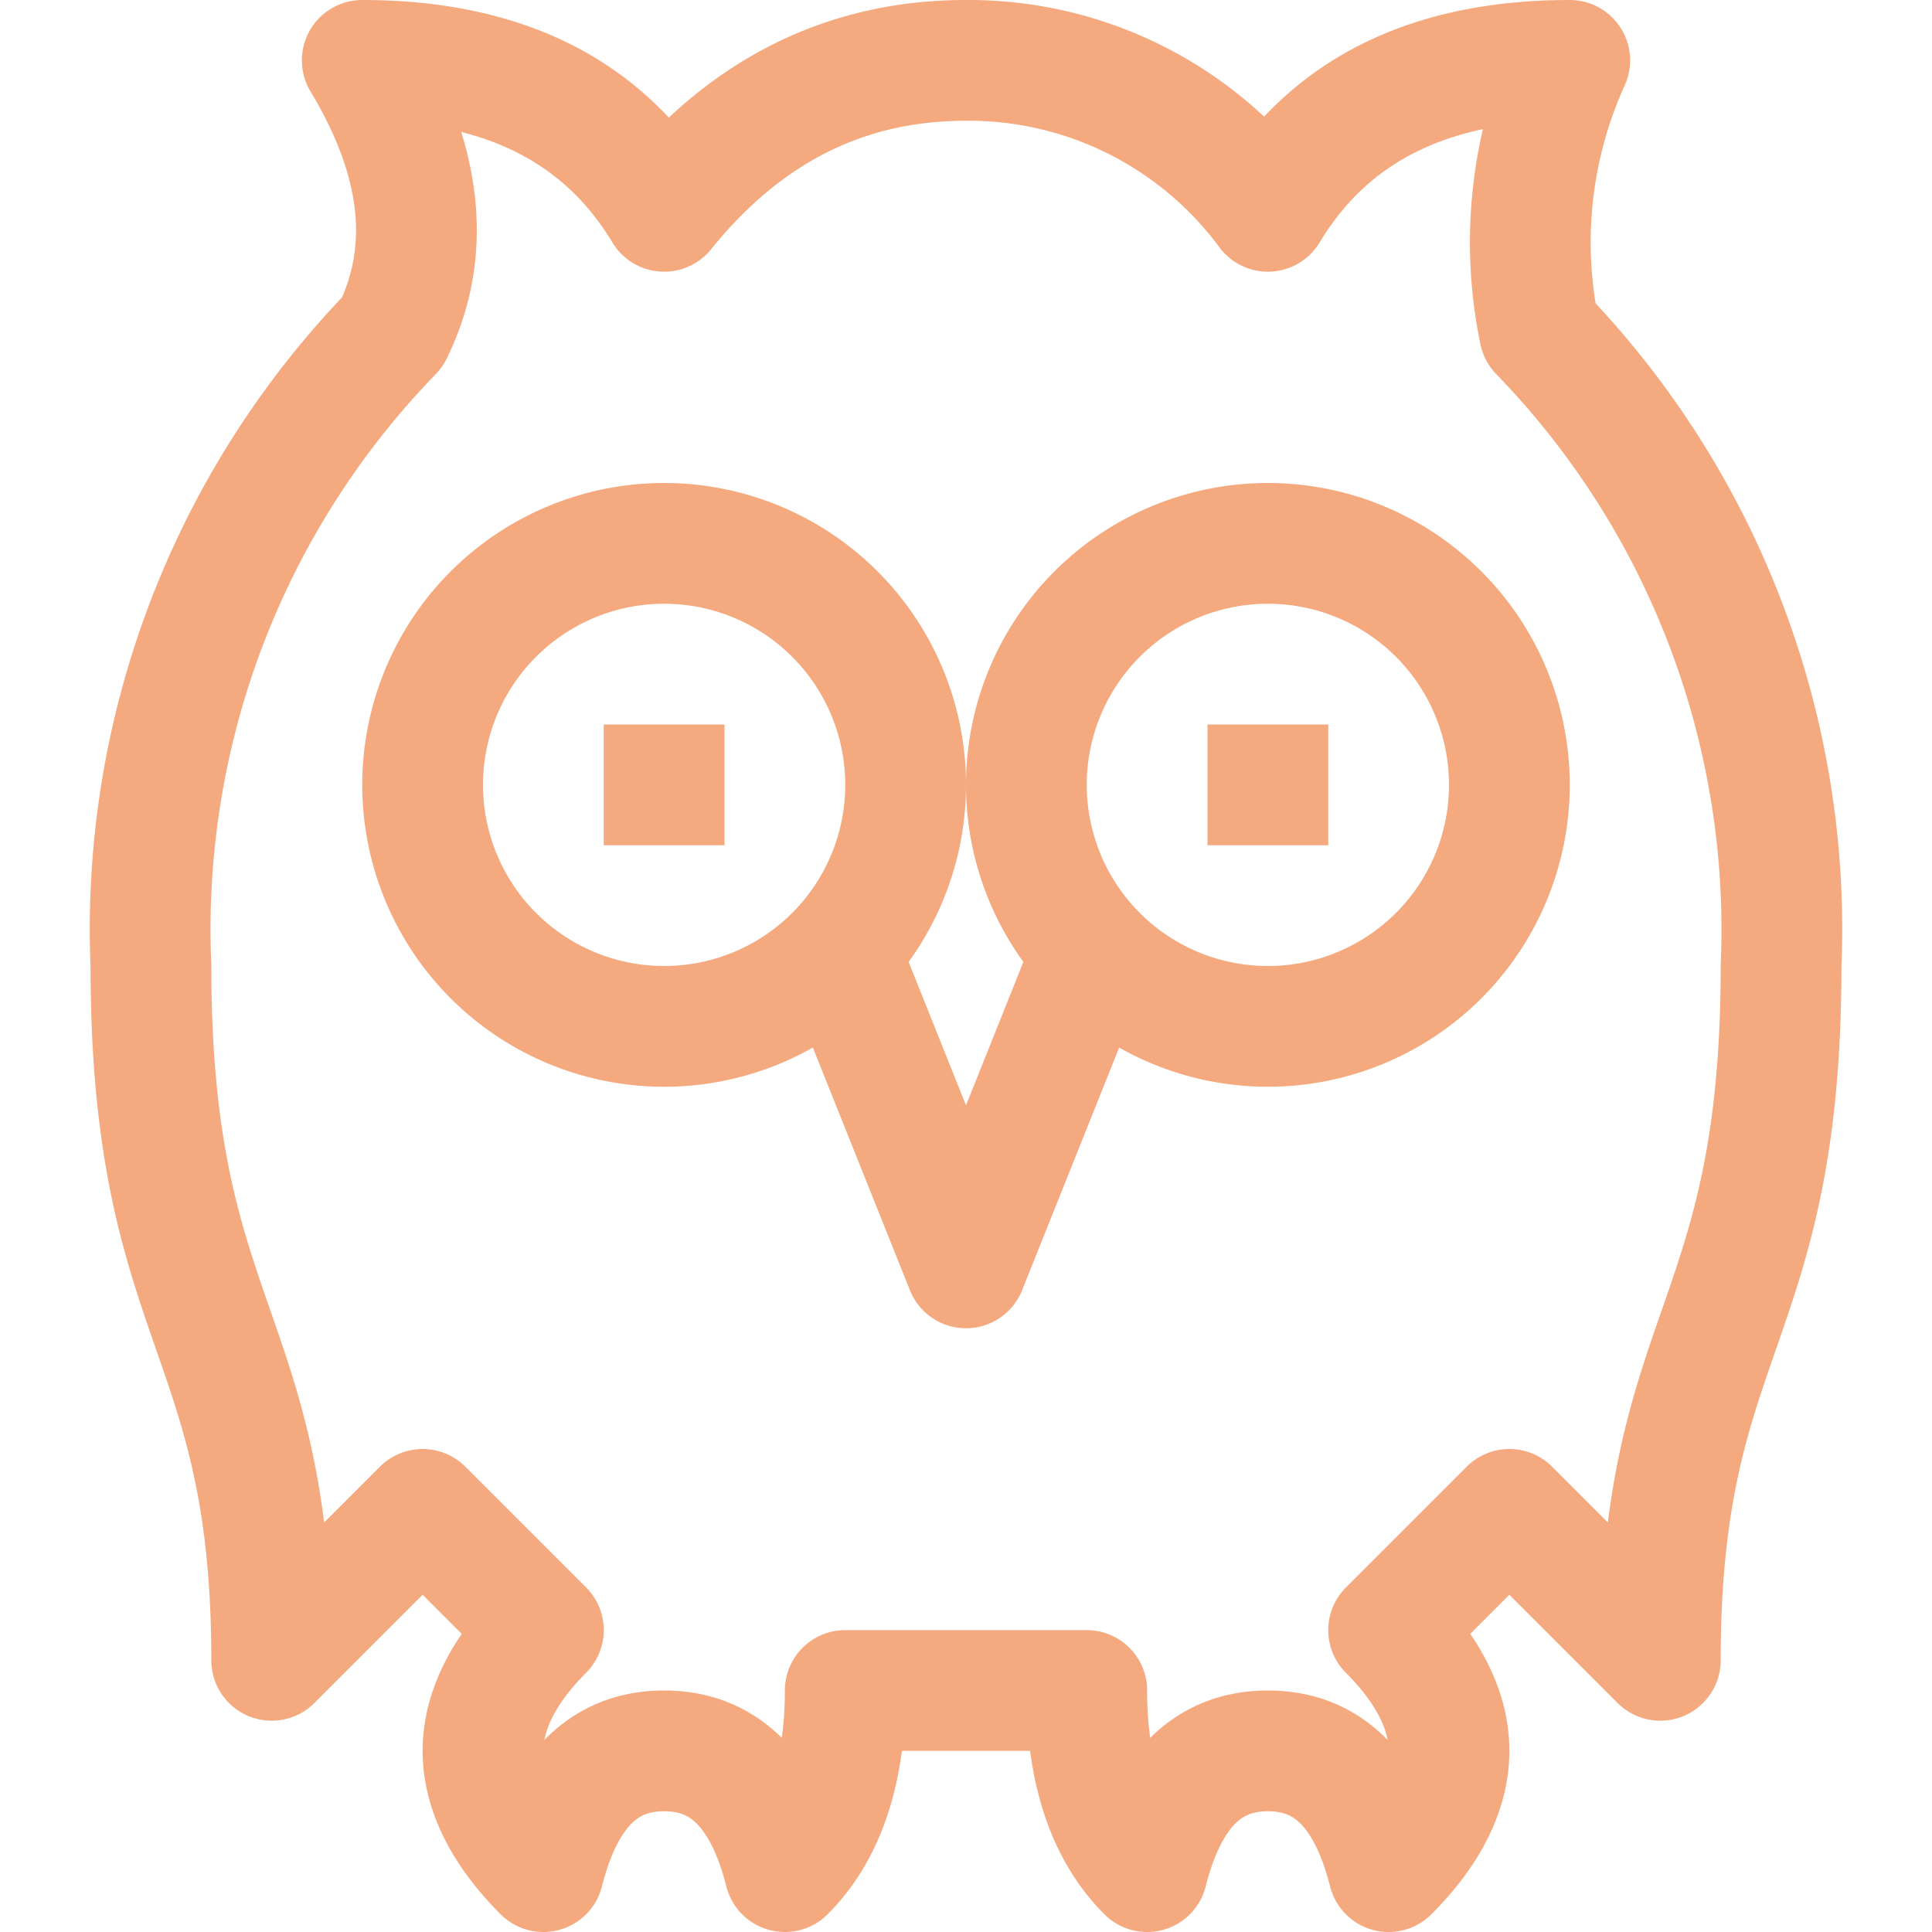 <svg xmlns="http://www.w3.org/2000/svg" width="16" height="16"><g fill="none" fill-rule="evenodd" stroke="#f5a97f"><path stroke-linecap="round" stroke-linejoin="round" d="M4.5 13.5c-.33.33-.5.67-.5 1 0 .33.17.67.5 1 .17-.67.5-1 1-1s.83.33 1 1c.33-.33.5-.83.5-1.5h2c0 .67.17 1.17.5 1.5.17-.67.5-1 1-1s.83.33 1 1c.33-.33.5-.67.5-1 0-.33-.17-.67-.5-1l1-1 1.25 1.25c0-2.75 1-2.75 1-5.75a7.1 7.1 0 0 0-2-5.25A3.64 3.64 0 0 1 13 .5c-1.17 0-2 .42-2.5 1.25A3.08 3.08 0 0 0 8 .5c-1 0-1.83.42-2.5 1.25C5 .92 4.17.5 3 .5c.5.83.58 1.58.25 2.25a7.1 7.1 0 0 0-2 5.25c0 3 1 3 1 5.75L3.5 12.5l1 1Zm6-5a2 2 0 1 0 0-4 2 2 0 0 0 0 4Zm-5 0a2 2 0 1 0 0-4 2 2 0 0 0 0 4ZM7 8l1 2.5L9 8"/><path d="M10 6.5h1m-6 0h1"/></g></svg>